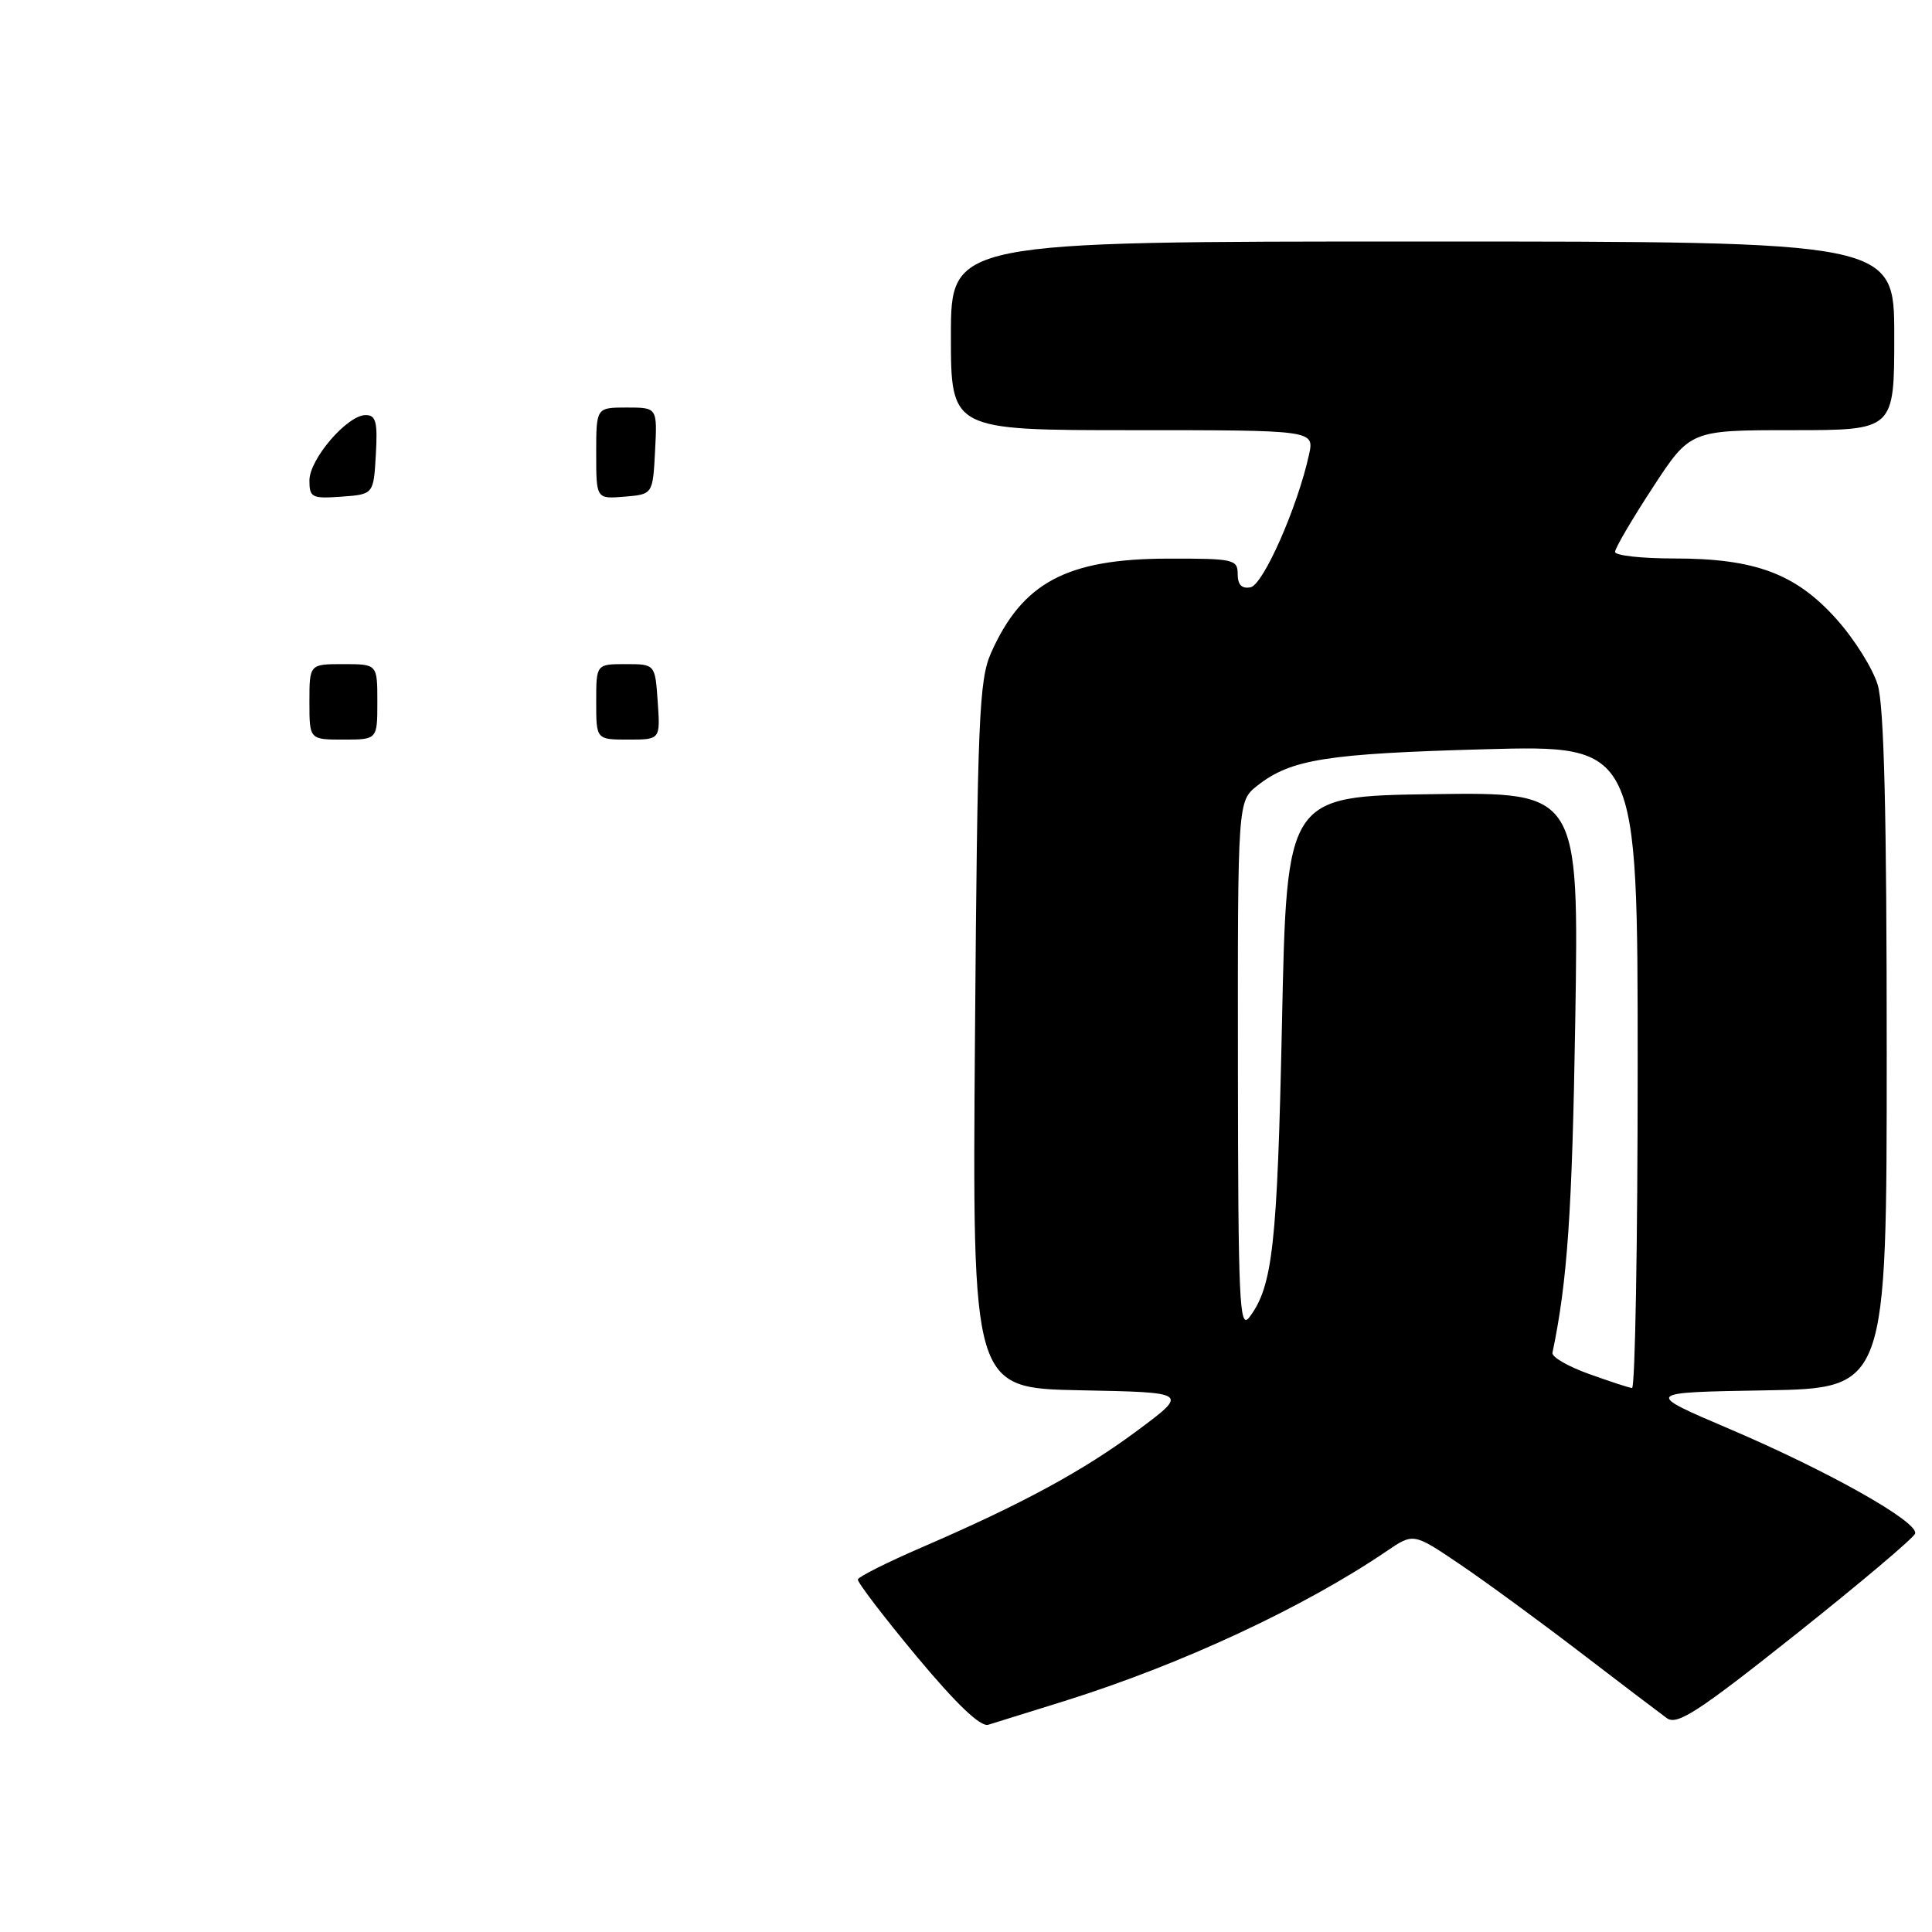 <?xml version="1.0" encoding="UTF-8" standalone="no"?>
<!DOCTYPE svg PUBLIC "-//W3C//DTD SVG 1.1//EN" "http://www.w3.org/Graphics/SVG/1.1/DTD/svg11.dtd" >
<svg xmlns="http://www.w3.org/2000/svg" xmlns:xlink="http://www.w3.org/1999/xlink" version="1.1" viewBox="0 0 256 256">
 <g >
 <path fill="currentColor"
d=" M 140.97 225.42 C 156.49 220.57 172.73 213.01 183.76 205.52 C 187.29 203.12 187.29 203.12 193.39 207.24 C 196.75 209.51 203.94 214.77 209.37 218.93 C 214.80 223.09 219.98 227.02 220.87 227.67 C 222.24 228.64 225.00 226.85 237.96 216.55 C 246.46 209.79 253.57 203.79 253.76 203.21 C 254.27 201.69 242.33 194.96 229.16 189.34 C 217.81 184.50 217.81 184.50 233.91 184.23 C 250.00 183.95 250.00 183.95 250.00 139.34 C 250.00 107.77 249.65 93.57 248.81 90.76 C 248.16 88.58 245.68 84.63 243.30 81.99 C 237.92 76.00 232.54 74.00 221.82 74.00 C 217.52 74.00 214.00 73.61 214.00 73.13 C 214.00 72.65 216.24 68.82 218.98 64.63 C 223.96 57.00 223.96 57.00 237.48 57.00 C 251.00 57.00 251.00 57.00 251.00 44.50 C 251.00 32.00 251.00 32.00 188.50 32.00 C 126.00 32.00 126.00 32.00 126.00 44.50 C 126.00 57.00 126.00 57.00 150.08 57.00 C 174.16 57.00 174.16 57.00 173.45 60.25 C 171.93 67.19 167.39 77.49 165.70 77.82 C 164.54 78.04 164.00 77.49 164.00 76.07 C 164.00 74.12 163.45 74.00 154.75 74.02 C 141.35 74.05 135.47 77.19 131.32 86.51 C 129.73 90.10 129.52 95.16 129.19 137.22 C 128.83 183.94 128.83 183.94 143.17 184.22 C 157.50 184.50 157.50 184.50 150.77 189.51 C 143.55 194.89 135.44 199.29 122.17 205.02 C 117.59 207.00 113.76 208.92 113.67 209.28 C 113.58 209.63 117.08 214.22 121.45 219.47 C 126.73 225.81 129.92 228.85 130.95 228.54 C 131.80 228.28 136.31 226.88 140.97 225.42 Z  M 41.00 93.00 C 41.00 88.00 41.00 88.00 45.50 88.00 C 50.00 88.00 50.00 88.00 50.00 93.00 C 50.00 98.00 50.00 98.00 45.50 98.00 C 41.00 98.00 41.00 98.00 41.00 93.00 Z  M 79.00 93.00 C 79.00 88.00 79.00 88.00 82.90 88.00 C 86.81 88.00 86.81 88.00 87.15 93.00 C 87.50 98.00 87.50 98.00 83.25 98.00 C 79.00 98.00 79.00 98.00 79.00 93.00 Z  M 41.00 63.66 C 41.00 60.83 46.02 55.00 48.45 55.00 C 49.82 55.00 50.05 55.91 49.80 60.25 C 49.50 65.50 49.50 65.50 45.25 65.81 C 41.32 66.09 41.00 65.93 41.00 63.66 Z  M 79.00 60.06 C 79.00 54.00 79.00 54.00 83.05 54.00 C 87.10 54.00 87.10 54.00 86.80 59.75 C 86.50 65.50 86.50 65.50 82.75 65.81 C 79.00 66.12 79.00 66.12 79.00 60.06 Z  M 210.50 182.04 C 207.75 181.05 205.59 179.80 205.71 179.25 C 207.70 169.71 208.32 160.59 208.73 135.23 C 209.21 104.96 209.21 104.96 189.86 105.23 C 170.50 105.50 170.50 105.50 169.87 135.50 C 169.25 164.97 168.65 170.44 165.54 174.55 C 164.23 176.28 164.06 172.57 164.03 141.32 C 164.00 106.15 164.00 106.15 166.62 104.09 C 171.04 100.61 175.75 99.86 196.75 99.28 C 217.00 98.73 217.00 98.73 217.00 141.36 C 217.00 164.81 216.66 183.97 216.25 183.92 C 215.84 183.88 213.25 183.03 210.50 182.04 Z "/>
</g>
</svg>